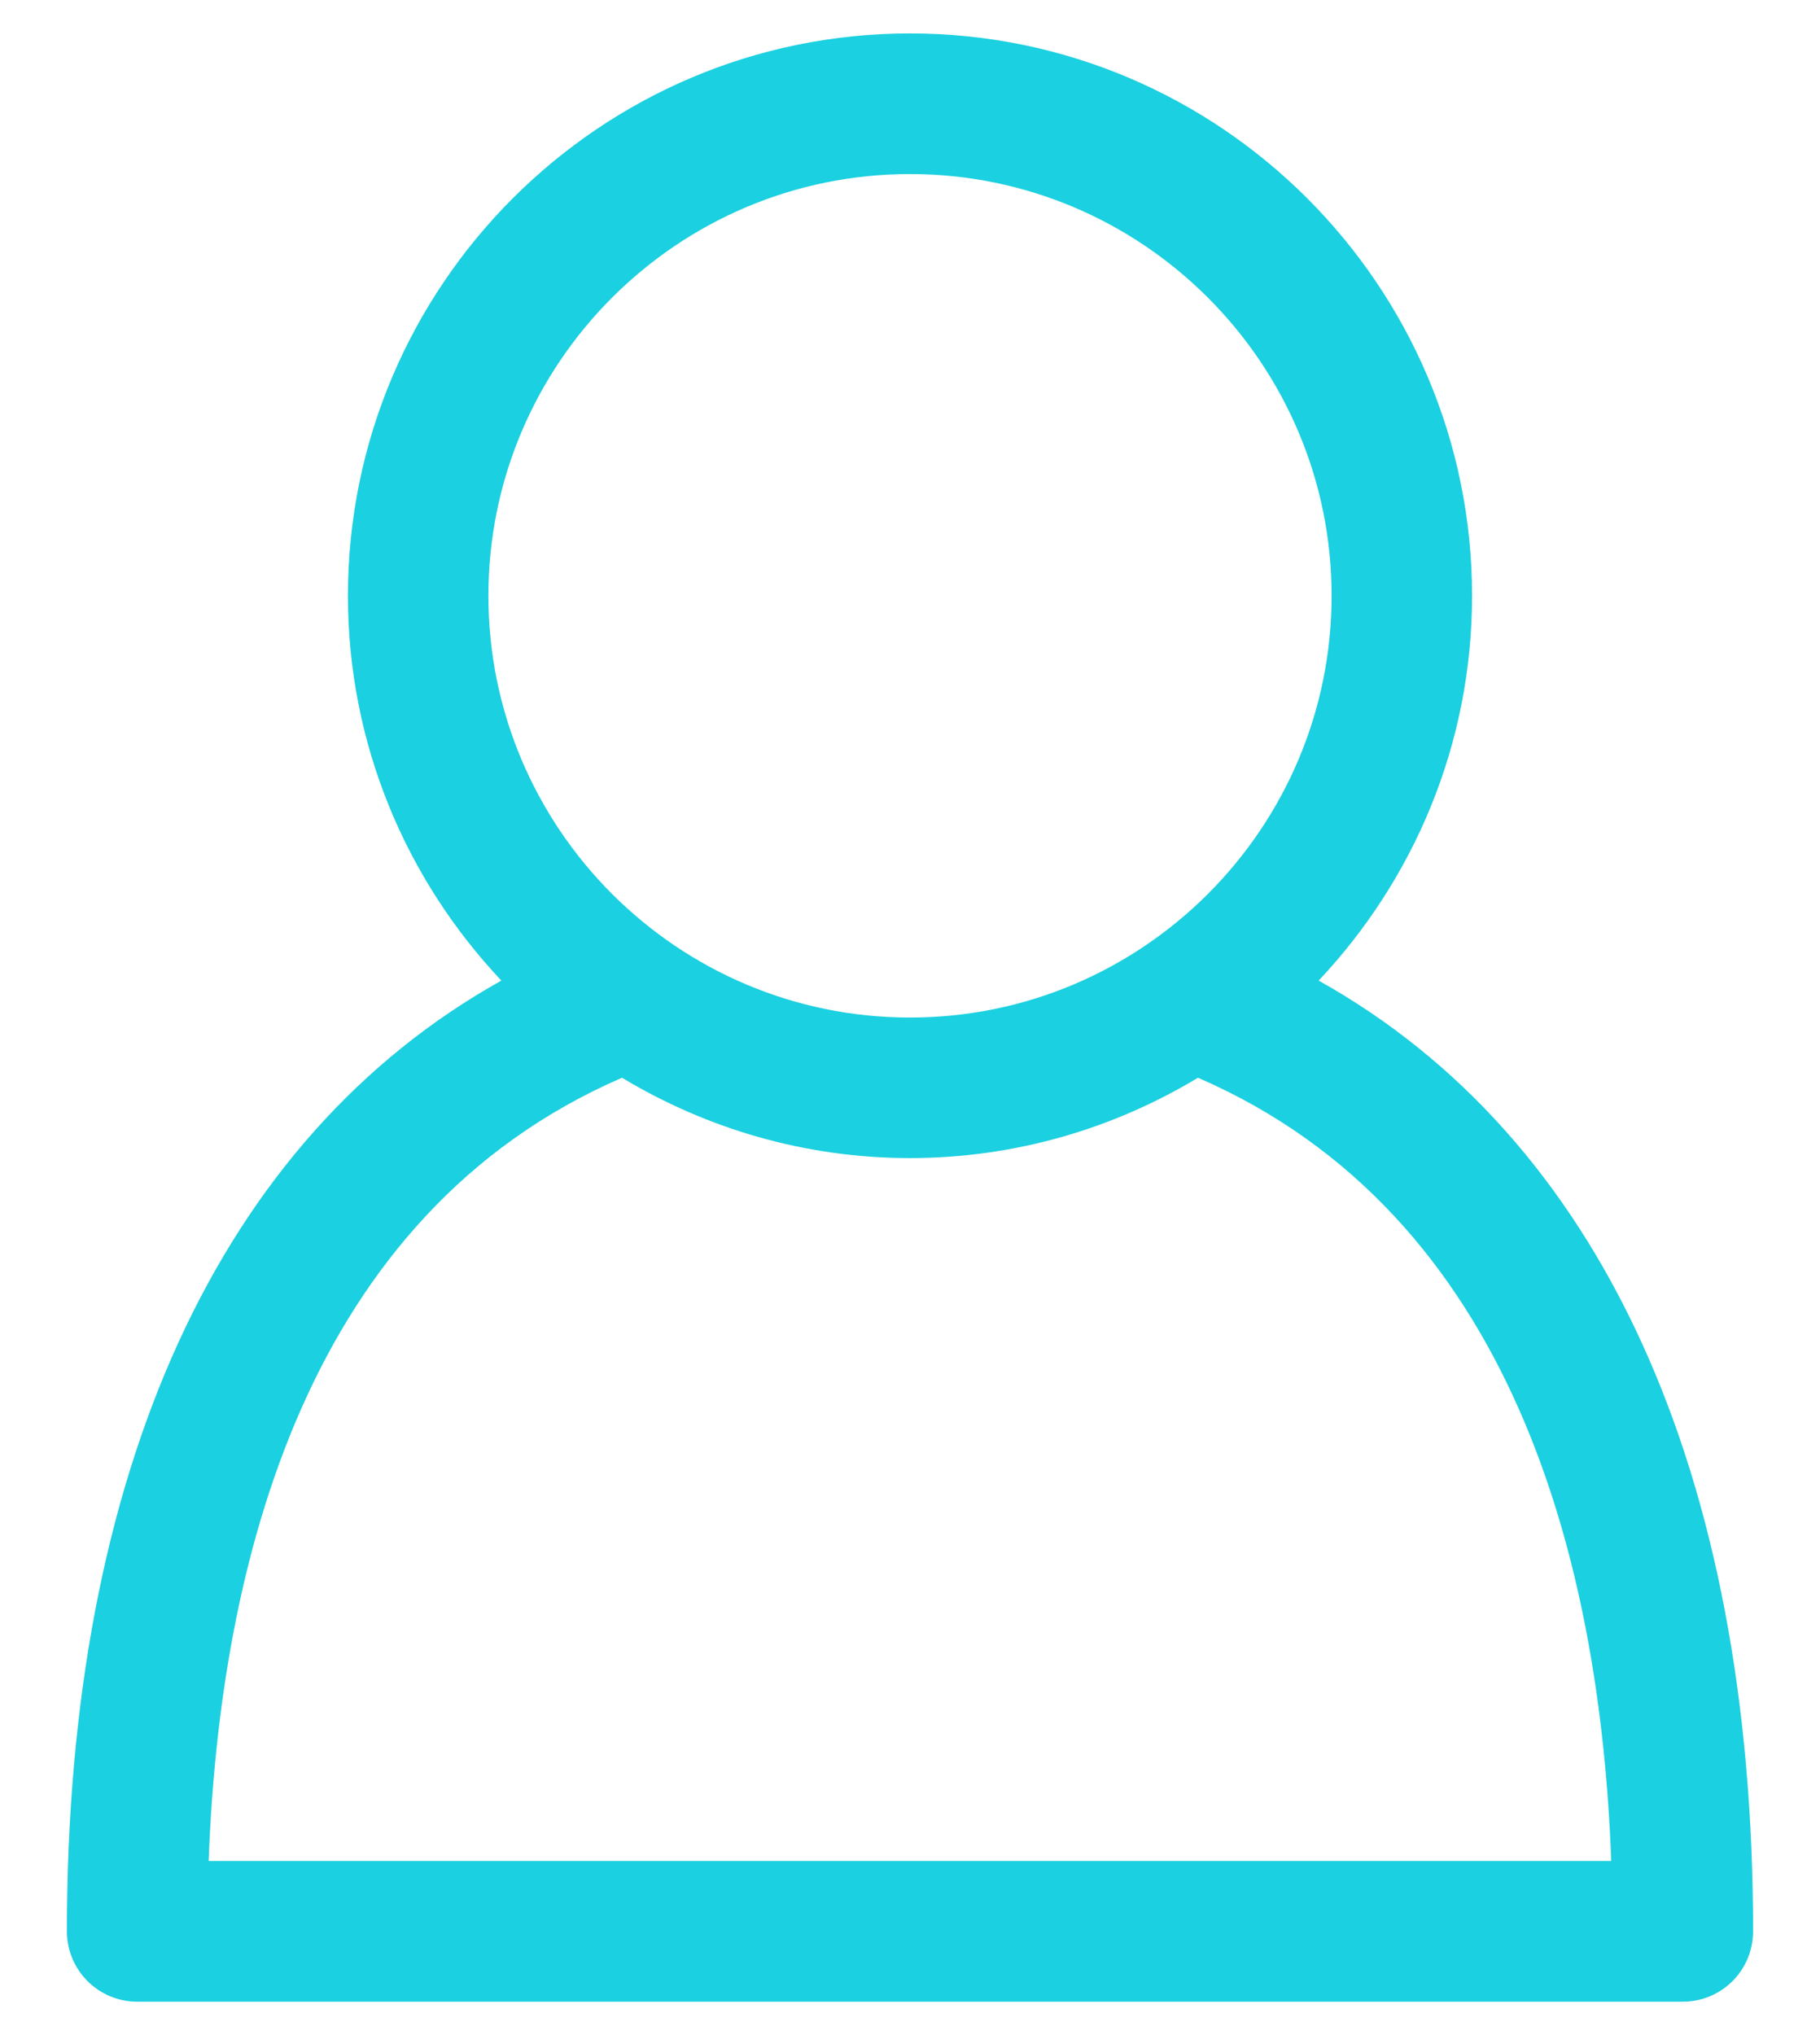 <svg width="17" height="19" viewBox="0 0 17 19" fill="none" xmlns="http://www.w3.org/2000/svg">
<path d="M12.317 9.155C13.203 8.215 13.75 6.953 13.75 5.562C13.75 2.668 11.395 0.312 8.5 0.312C5.605 0.312 3.25 2.668 3.25 5.562C3.25 6.953 3.797 8.215 4.683 9.155C2.059 10.62 0.625 13.721 0.625 18.031C0.625 18.394 0.919 18.688 1.281 18.688H15.719C16.082 18.688 16.375 18.394 16.375 18.031C16.375 13.72 14.941 10.62 12.317 9.155ZM8.5 1.625C10.671 1.625 12.438 3.391 12.438 5.562C12.438 7.734 10.671 9.5 8.5 9.5C6.328 9.5 4.562 7.734 4.562 5.562C4.562 3.391 6.328 1.625 8.5 1.625ZM1.949 17.375C2.052 14.596 2.86 11.342 5.81 10.062C6.598 10.536 7.516 10.812 8.5 10.812C9.484 10.812 10.402 10.536 11.19 10.062C14.139 11.341 14.948 14.596 15.05 17.375H1.949Z" fill="#1BD0E0"/>
</svg>

